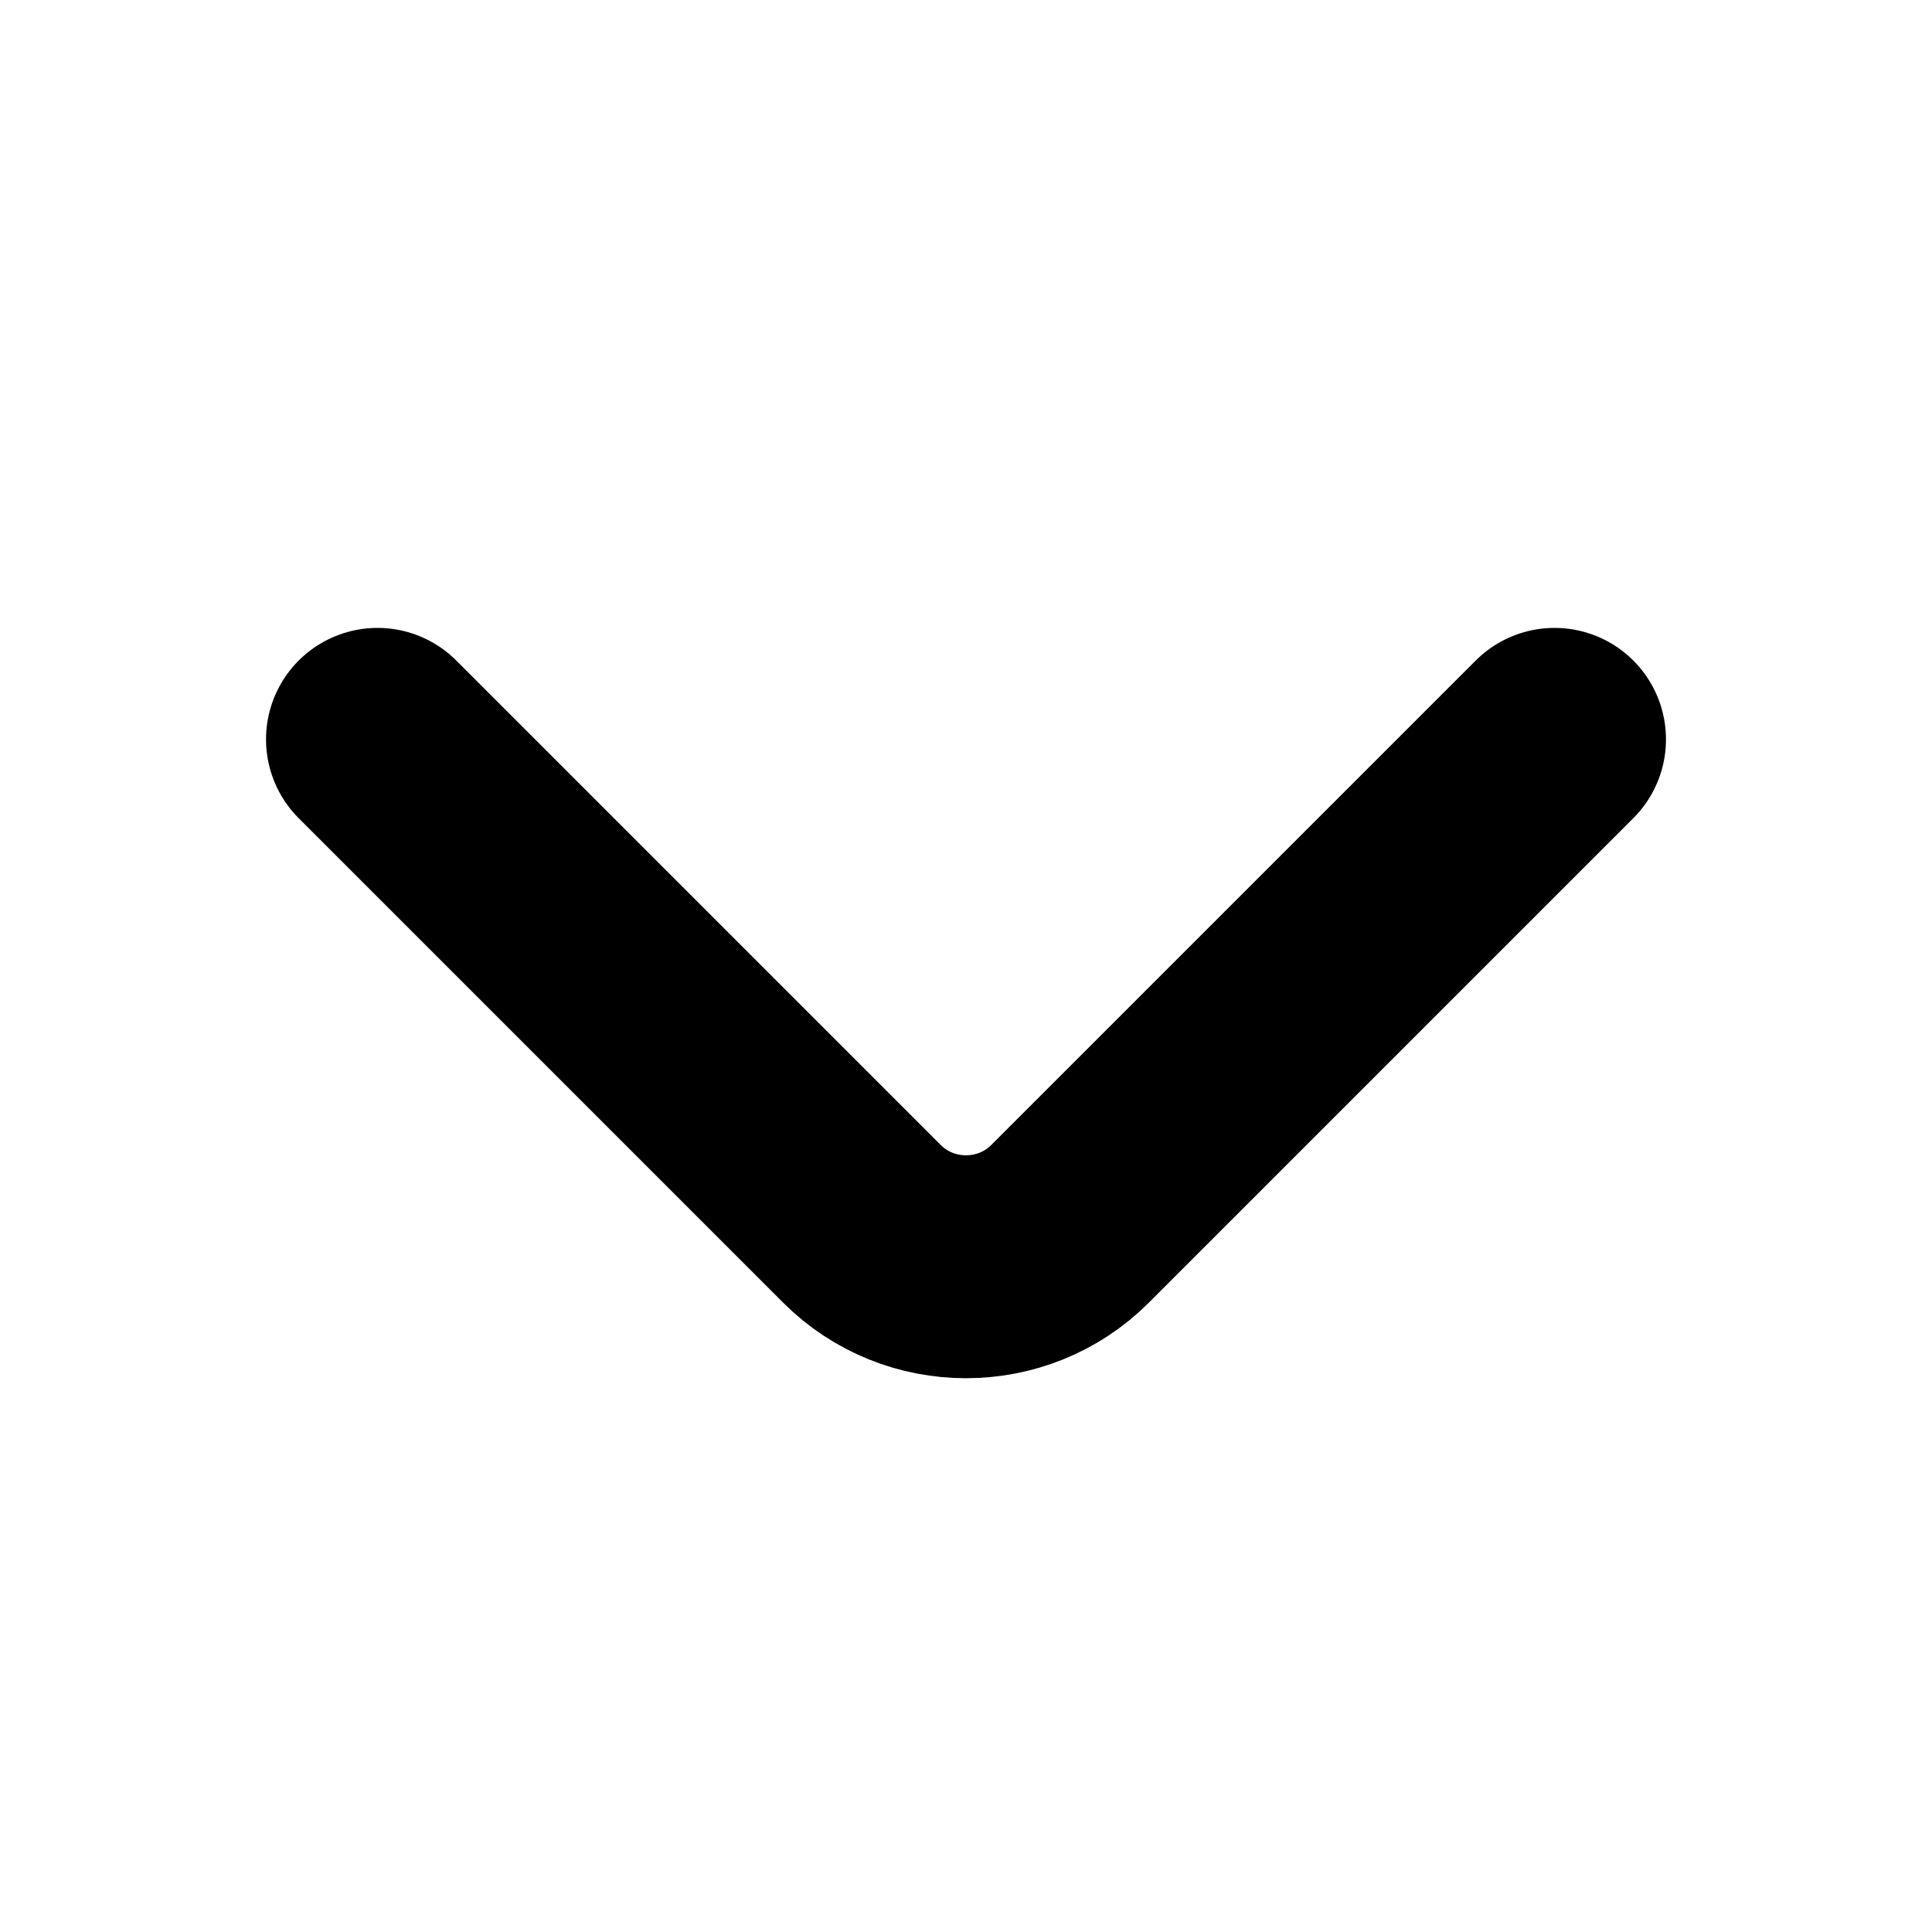 <svg width="13" height="13" viewBox="0 0 13 13" fill="none" xmlns="http://www.w3.org/2000/svg">
<path d="M10.46 4.975L7.2 8.235C6.815 8.62 6.185 8.62 5.8 8.235L2.54 4.975" stroke="black" stroke-width="1.5" stroke-miterlimit="10" stroke-linecap="round" stroke-linejoin="round"/>
</svg>

